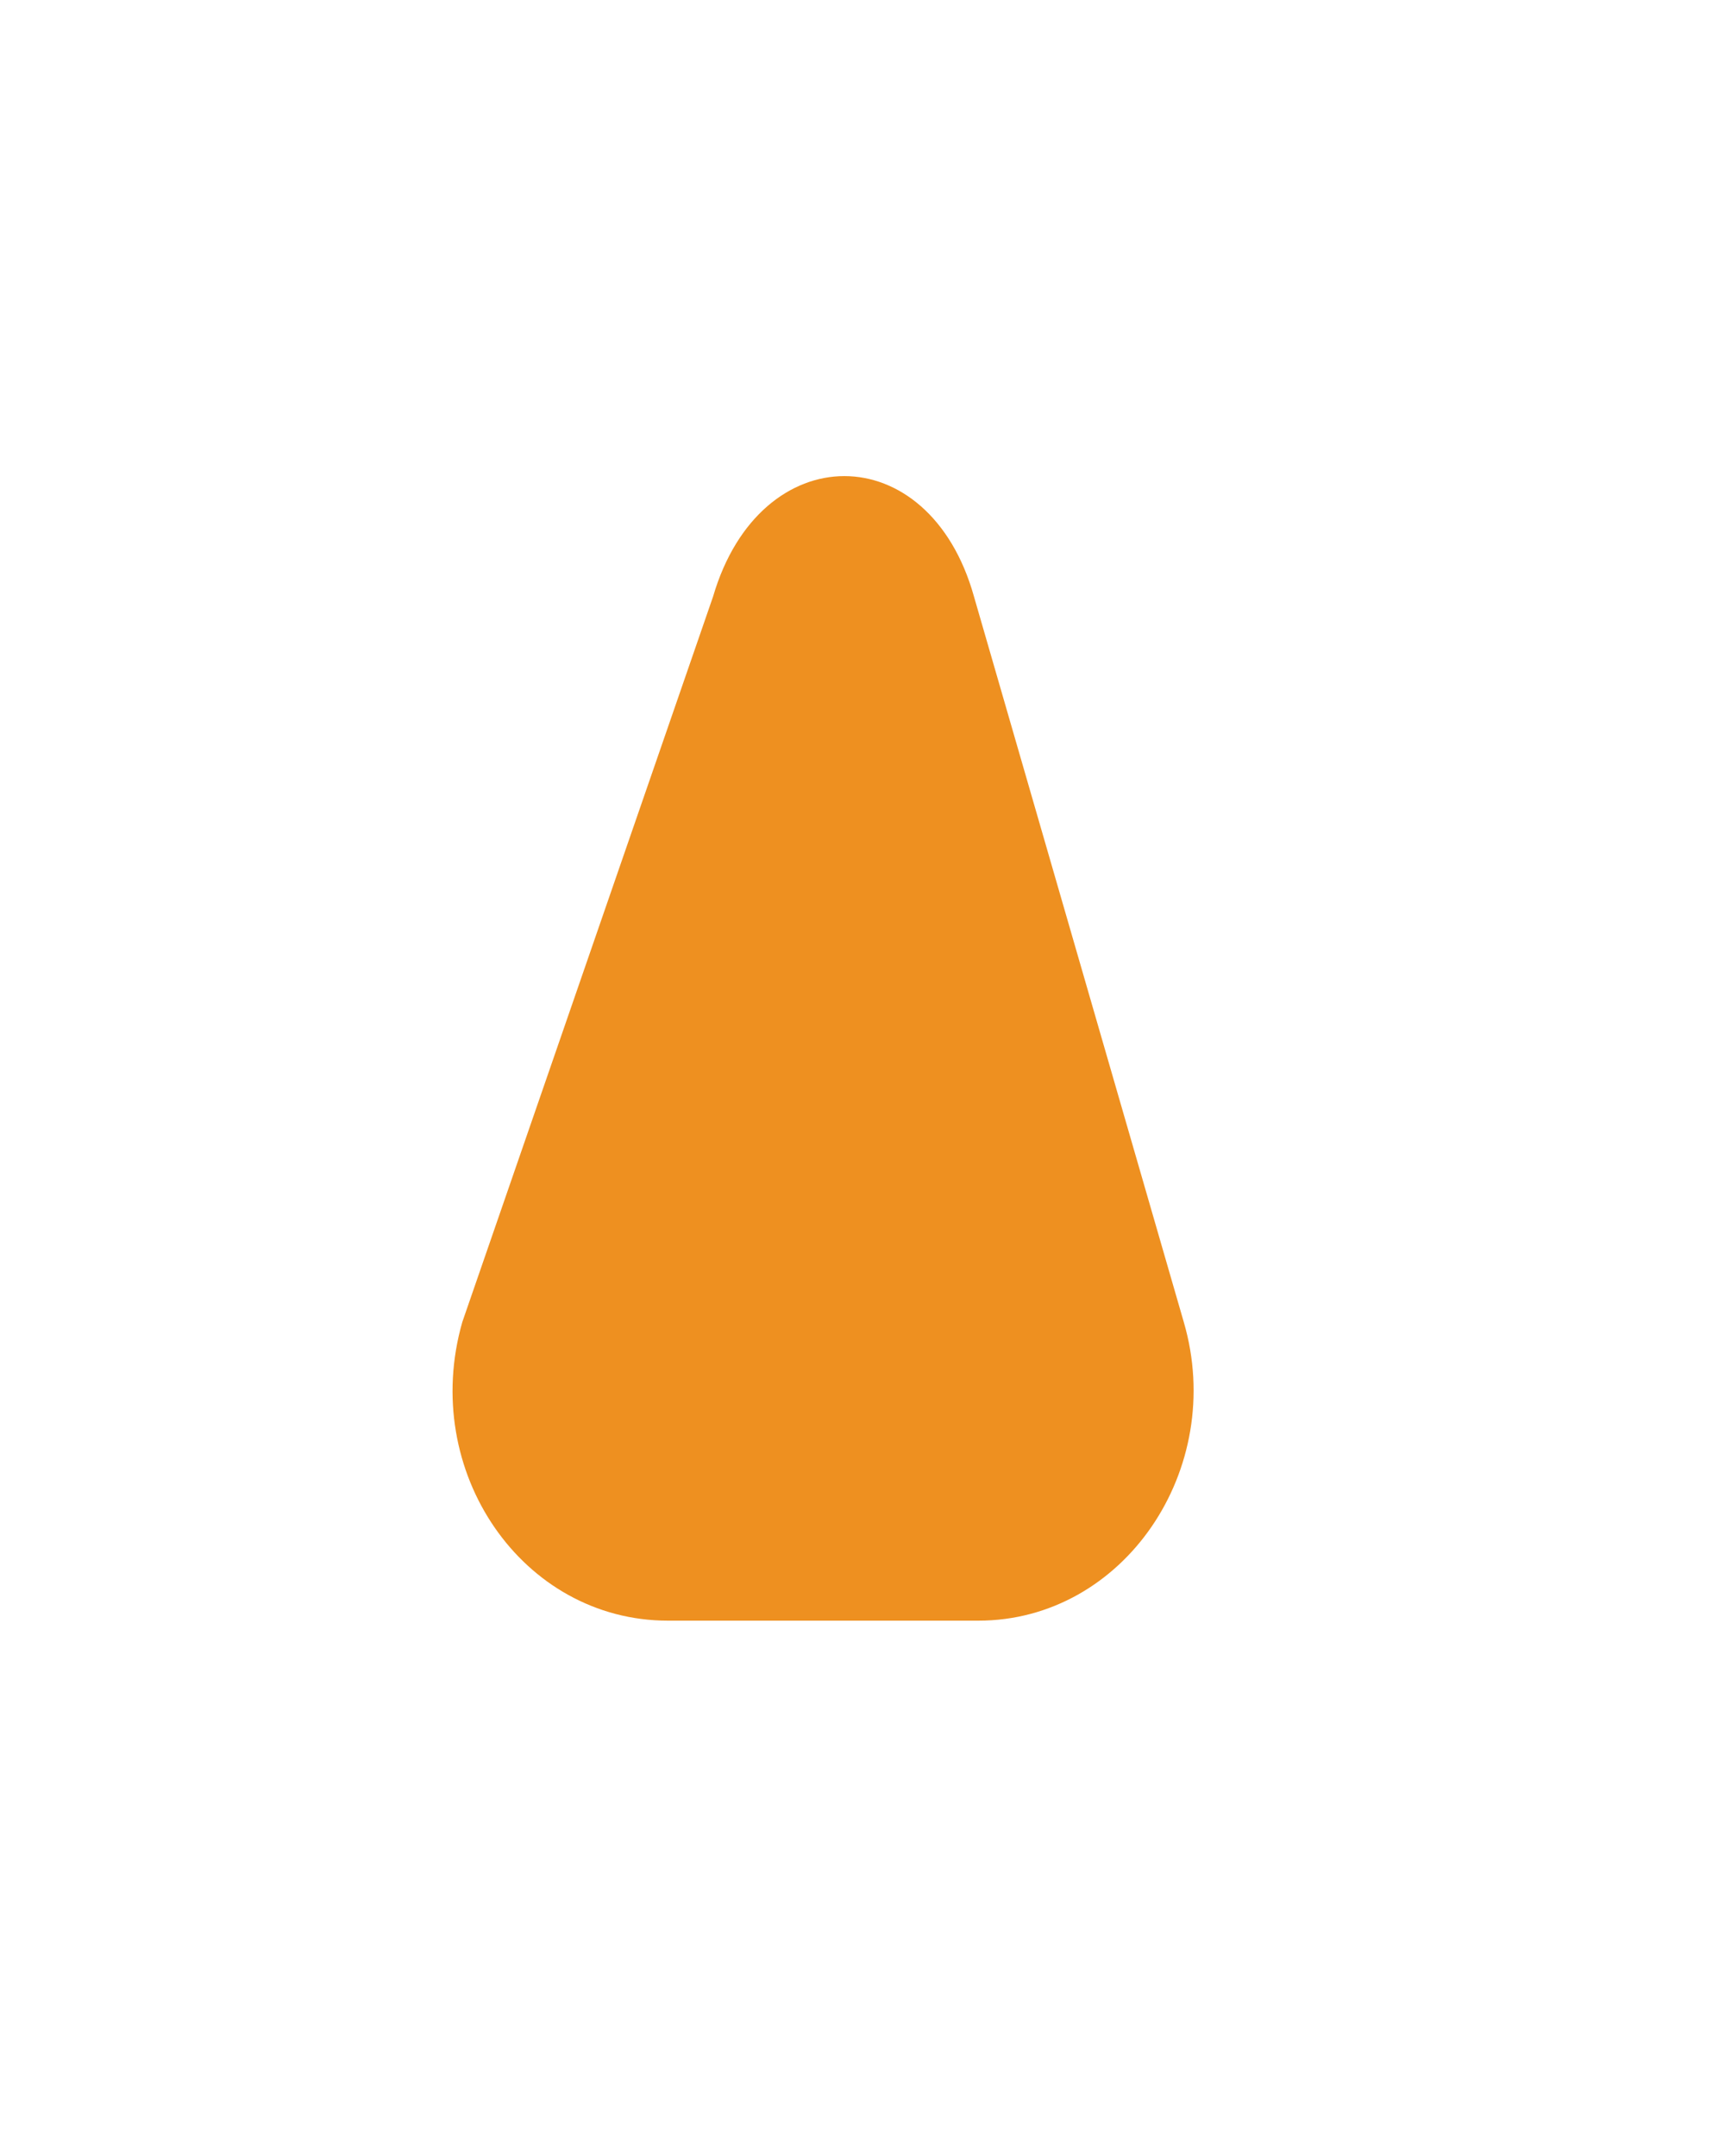 <?xml version="1.0" encoding="UTF-8" standalone="no"?><svg width='8' height='10' viewBox='0 0 8 10' fill='none' xmlns='http://www.w3.org/2000/svg'>
<g filter='url(#filter0_f_1_589)'>
<path d='M3.307 2.767L2.144 6.132C1.946 6.824 2.422 7.517 3.098 7.517H4.537C5.212 7.517 5.689 6.814 5.49 6.132L4.517 2.767C4.309 2.022 3.525 2.022 3.307 2.767Z' fill='#EE9020'/>
</g>
<defs>
<filter id='filter0_f_1_589' x='0.078' y='0.187' width='7.478' height='9.35' filterUnits='userSpaceOnUse' color-interpolation-filters='sRGB'>
<feFlood flood-opacity='0' result='BackgroundImageFix'/>
<feBlend mode='normal' in='SourceGraphic' in2='BackgroundImageFix' result='shape'/>
<feGaussianBlur stdDeviation='1.01' result='effect1_foregroundBlur_1_589'/>
</filter>
</defs>
</svg>
